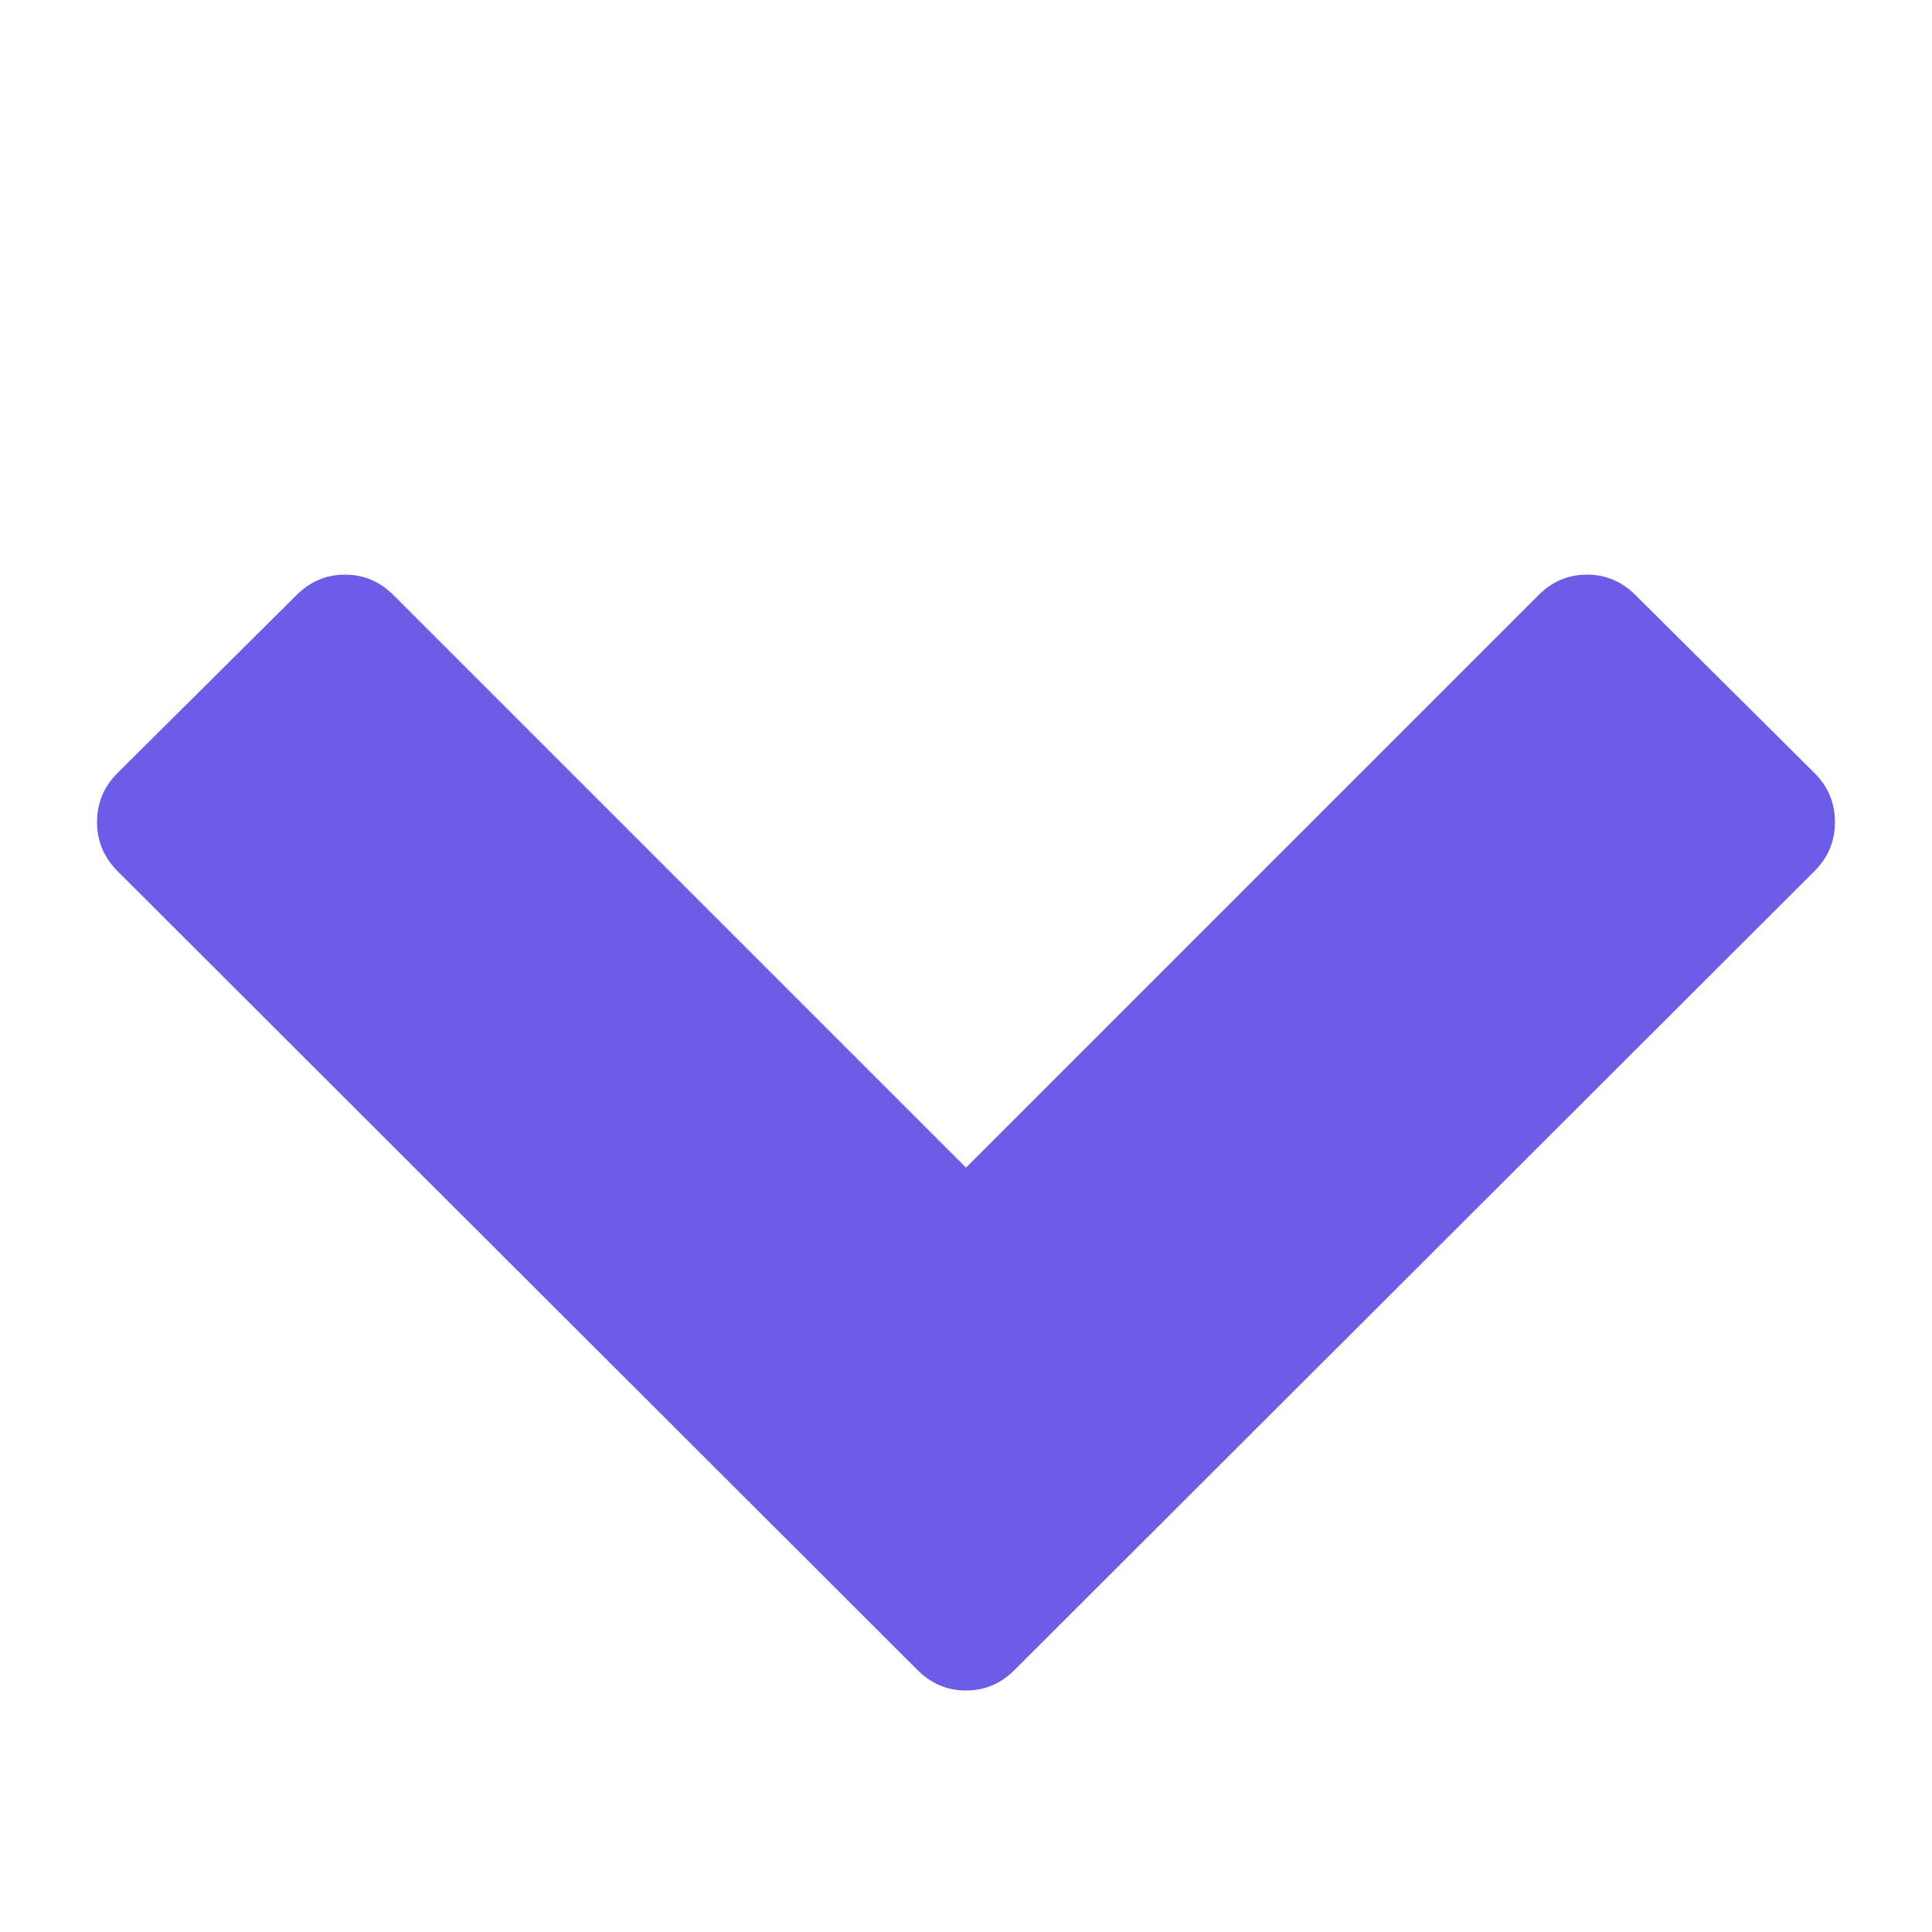 <svg xmlns="http://www.w3.org/2000/svg" viewBox="0 0 1792 1792" id="Chevron"><path d="m1683 808-742 741q-19 19-45 19t-45-19L109 808q-19-19-19-45.5t19-45.5l166-165q19-19 45-19t45 19l531 531 531-531q19-19 45-19t45 19l166 165q19 19 19 45.5t-19 45.5z" fill="#6c5ce7" class="color000000 svgShape"></path></svg>